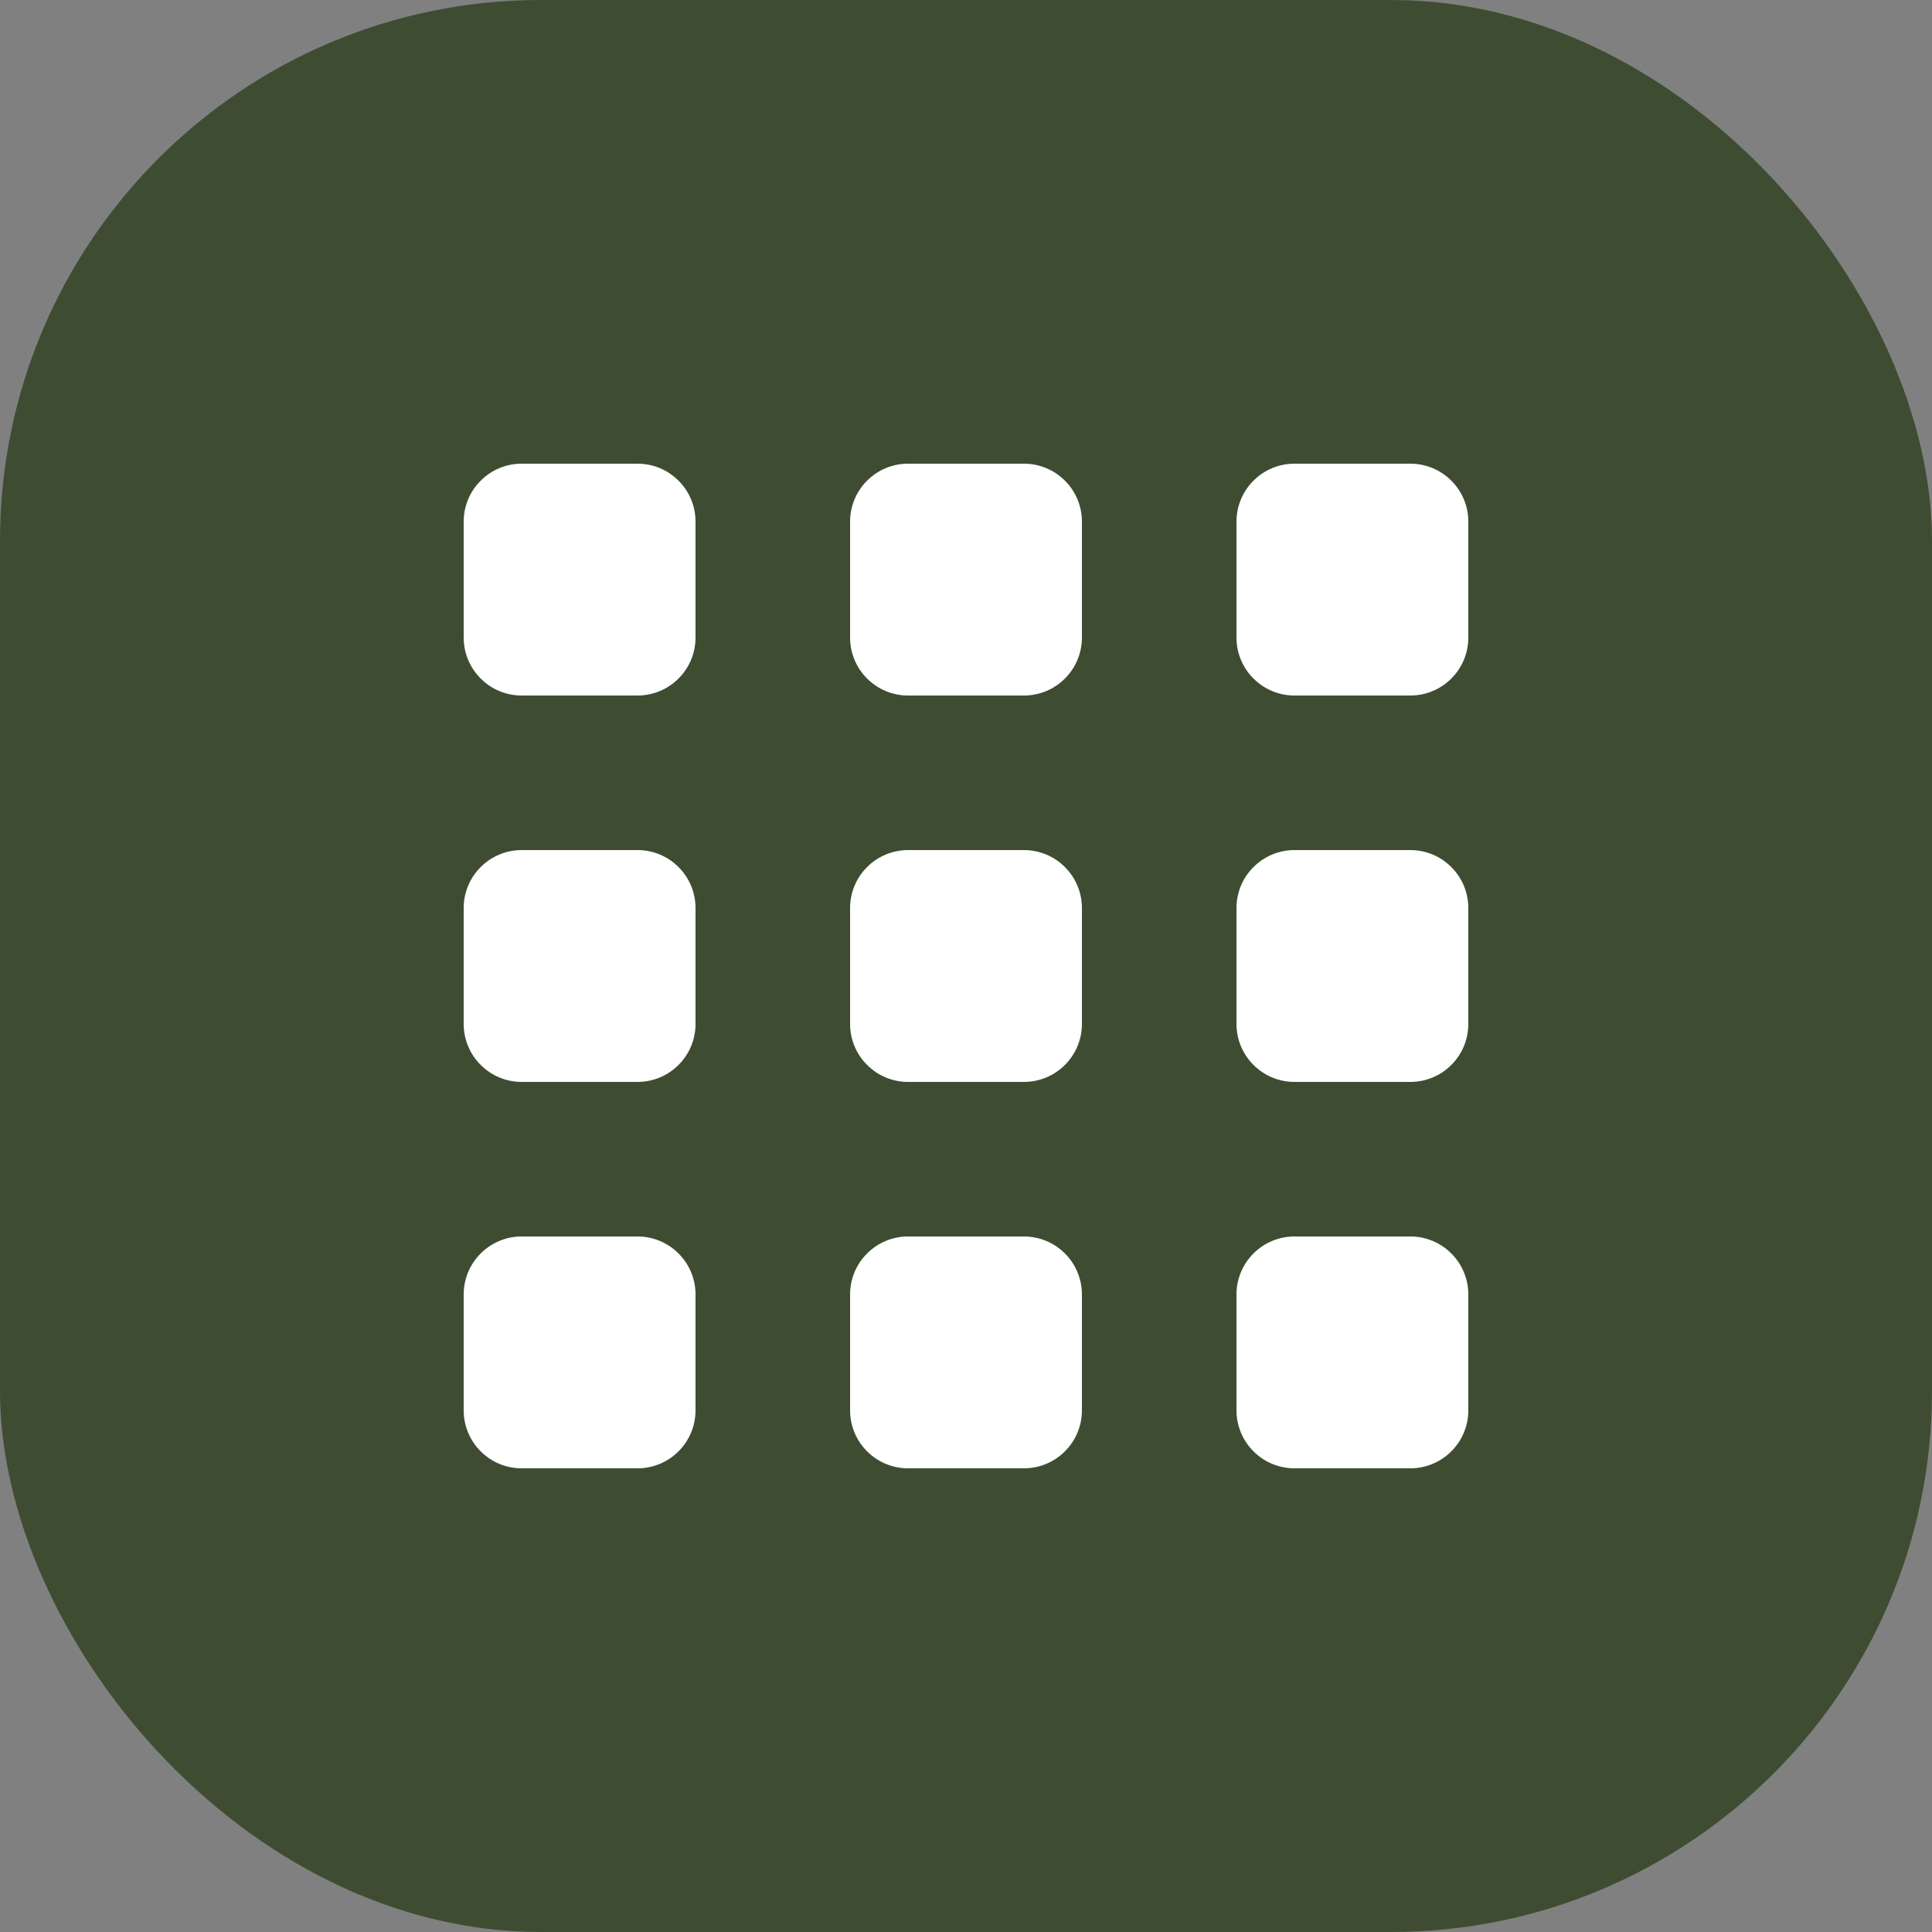 <svg width="25" height="25" viewBox="0 0 25 25" fill="none" xmlns="http://www.w3.org/2000/svg">
  <rect x="0" y="0" width="25" height="25" fill="#808080" stroke="none"/>
  <rect width="25" height="25" rx="7" fill="#3E4D31" />
  <path fill-rule="evenodd" clip-rule="evenodd" d="M6.75 11H8.25C8.449 11 8.64 11.079 8.78 11.22C8.921 11.36 9 11.551 9 11.75V13.25C9 13.449 8.921 13.64 8.78 13.78C8.64 13.921 8.449 14 8.25 14H6.75C6.551 14 6.36 13.921 6.22 13.78C6.079 13.64 6 13.449 6 13.25V11.75C6 11.551 6.079 11.36 6.22 11.22C6.36 11.079 6.551 11 6.75 11ZM6.75 16H8.25C8.449 16 8.64 16.079 8.78 16.22C8.921 16.36 9 16.551 9 16.75V18.25C9 18.449 8.921 18.64 8.78 18.78C8.64 18.921 8.449 19 8.25 19H6.75C6.551 19 6.36 18.921 6.22 18.78C6.079 18.64 6 18.449 6 18.25V16.75C6 16.551 6.079 16.36 6.22 16.22C6.36 16.079 6.551 16 6.75 16ZM6.75 6H8.25C8.449 6 8.64 6.079 8.78 6.22C8.921 6.36 9 6.551 9 6.75V8.25C9 8.449 8.921 8.64 8.78 8.78C8.64 8.921 8.449 9 8.25 9H6.75C6.551 9 6.36 8.921 6.22 8.78C6.079 8.64 6 8.449 6 8.25V6.75C6 6.551 6.079 6.36 6.22 6.22C6.36 6.079 6.551 6 6.75 6ZM11.75 11H13.25C13.449 11 13.64 11.079 13.78 11.22C13.921 11.36 14 11.551 14 11.75V13.25C14 13.449 13.921 13.64 13.78 13.78C13.64 13.921 13.449 14 13.25 14H11.75C11.551 14 11.36 13.921 11.22 13.78C11.079 13.64 11 13.449 11 13.25V11.75C11 11.551 11.079 11.36 11.22 11.22C11.36 11.079 11.551 11 11.75 11ZM11.75 16H13.25C13.449 16 13.64 16.079 13.78 16.22C13.921 16.36 14 16.551 14 16.75V18.25C14 18.449 13.921 18.64 13.78 18.78C13.64 18.921 13.449 19 13.25 19H11.75C11.551 19 11.36 18.921 11.22 18.78C11.079 18.64 11 18.449 11 18.25V16.75C11 16.551 11.079 16.36 11.22 16.22C11.36 16.079 11.551 16 11.75 16ZM11.75 6H13.25C13.449 6 13.64 6.079 13.78 6.22C13.921 6.36 14 6.551 14 6.75V8.25C14 8.449 13.921 8.64 13.78 8.78C13.64 8.921 13.449 9 13.25 9H11.75C11.551 9 11.36 8.921 11.22 8.78C11.079 8.64 11 8.449 11 8.25V6.75C11 6.551 11.079 6.36 11.22 6.22C11.36 6.079 11.551 6 11.75 6ZM16.75 11H18.25C18.449 11 18.64 11.079 18.78 11.22C18.921 11.36 19 11.551 19 11.75V13.25C19 13.449 18.921 13.64 18.78 13.78C18.64 13.921 18.449 14 18.25 14H16.75C16.551 14 16.36 13.921 16.22 13.78C16.079 13.64 16 13.449 16 13.25V11.75C16 11.551 16.079 11.36 16.22 11.22C16.36 11.079 16.551 11 16.75 11ZM16.75 16H18.25C18.449 16 18.64 16.079 18.78 16.22C18.921 16.36 19 16.551 19 16.75V18.25C19 18.449 18.921 18.64 18.78 18.78C18.64 18.921 18.449 19 18.25 19H16.75C16.551 19 16.36 18.921 16.22 18.78C16.079 18.64 16 18.449 16 18.25V16.75C16 16.551 16.079 16.36 16.22 16.22C16.36 16.079 16.551 16 16.75 16ZM16.75 6H18.25C18.449 6 18.64 6.079 18.78 6.22C18.921 6.36 19 6.551 19 6.75V8.25C19 8.449 18.921 8.64 18.78 8.78C18.64 8.921 18.449 9 18.25 9H16.75C16.551 9 16.36 8.921 16.22 8.78C16.079 8.64 16 8.449 16 8.25V6.75C16 6.551 16.079 6.36 16.22 6.22C16.36 6.079 16.551 6 16.75 6Z" fill="white" />
</svg>